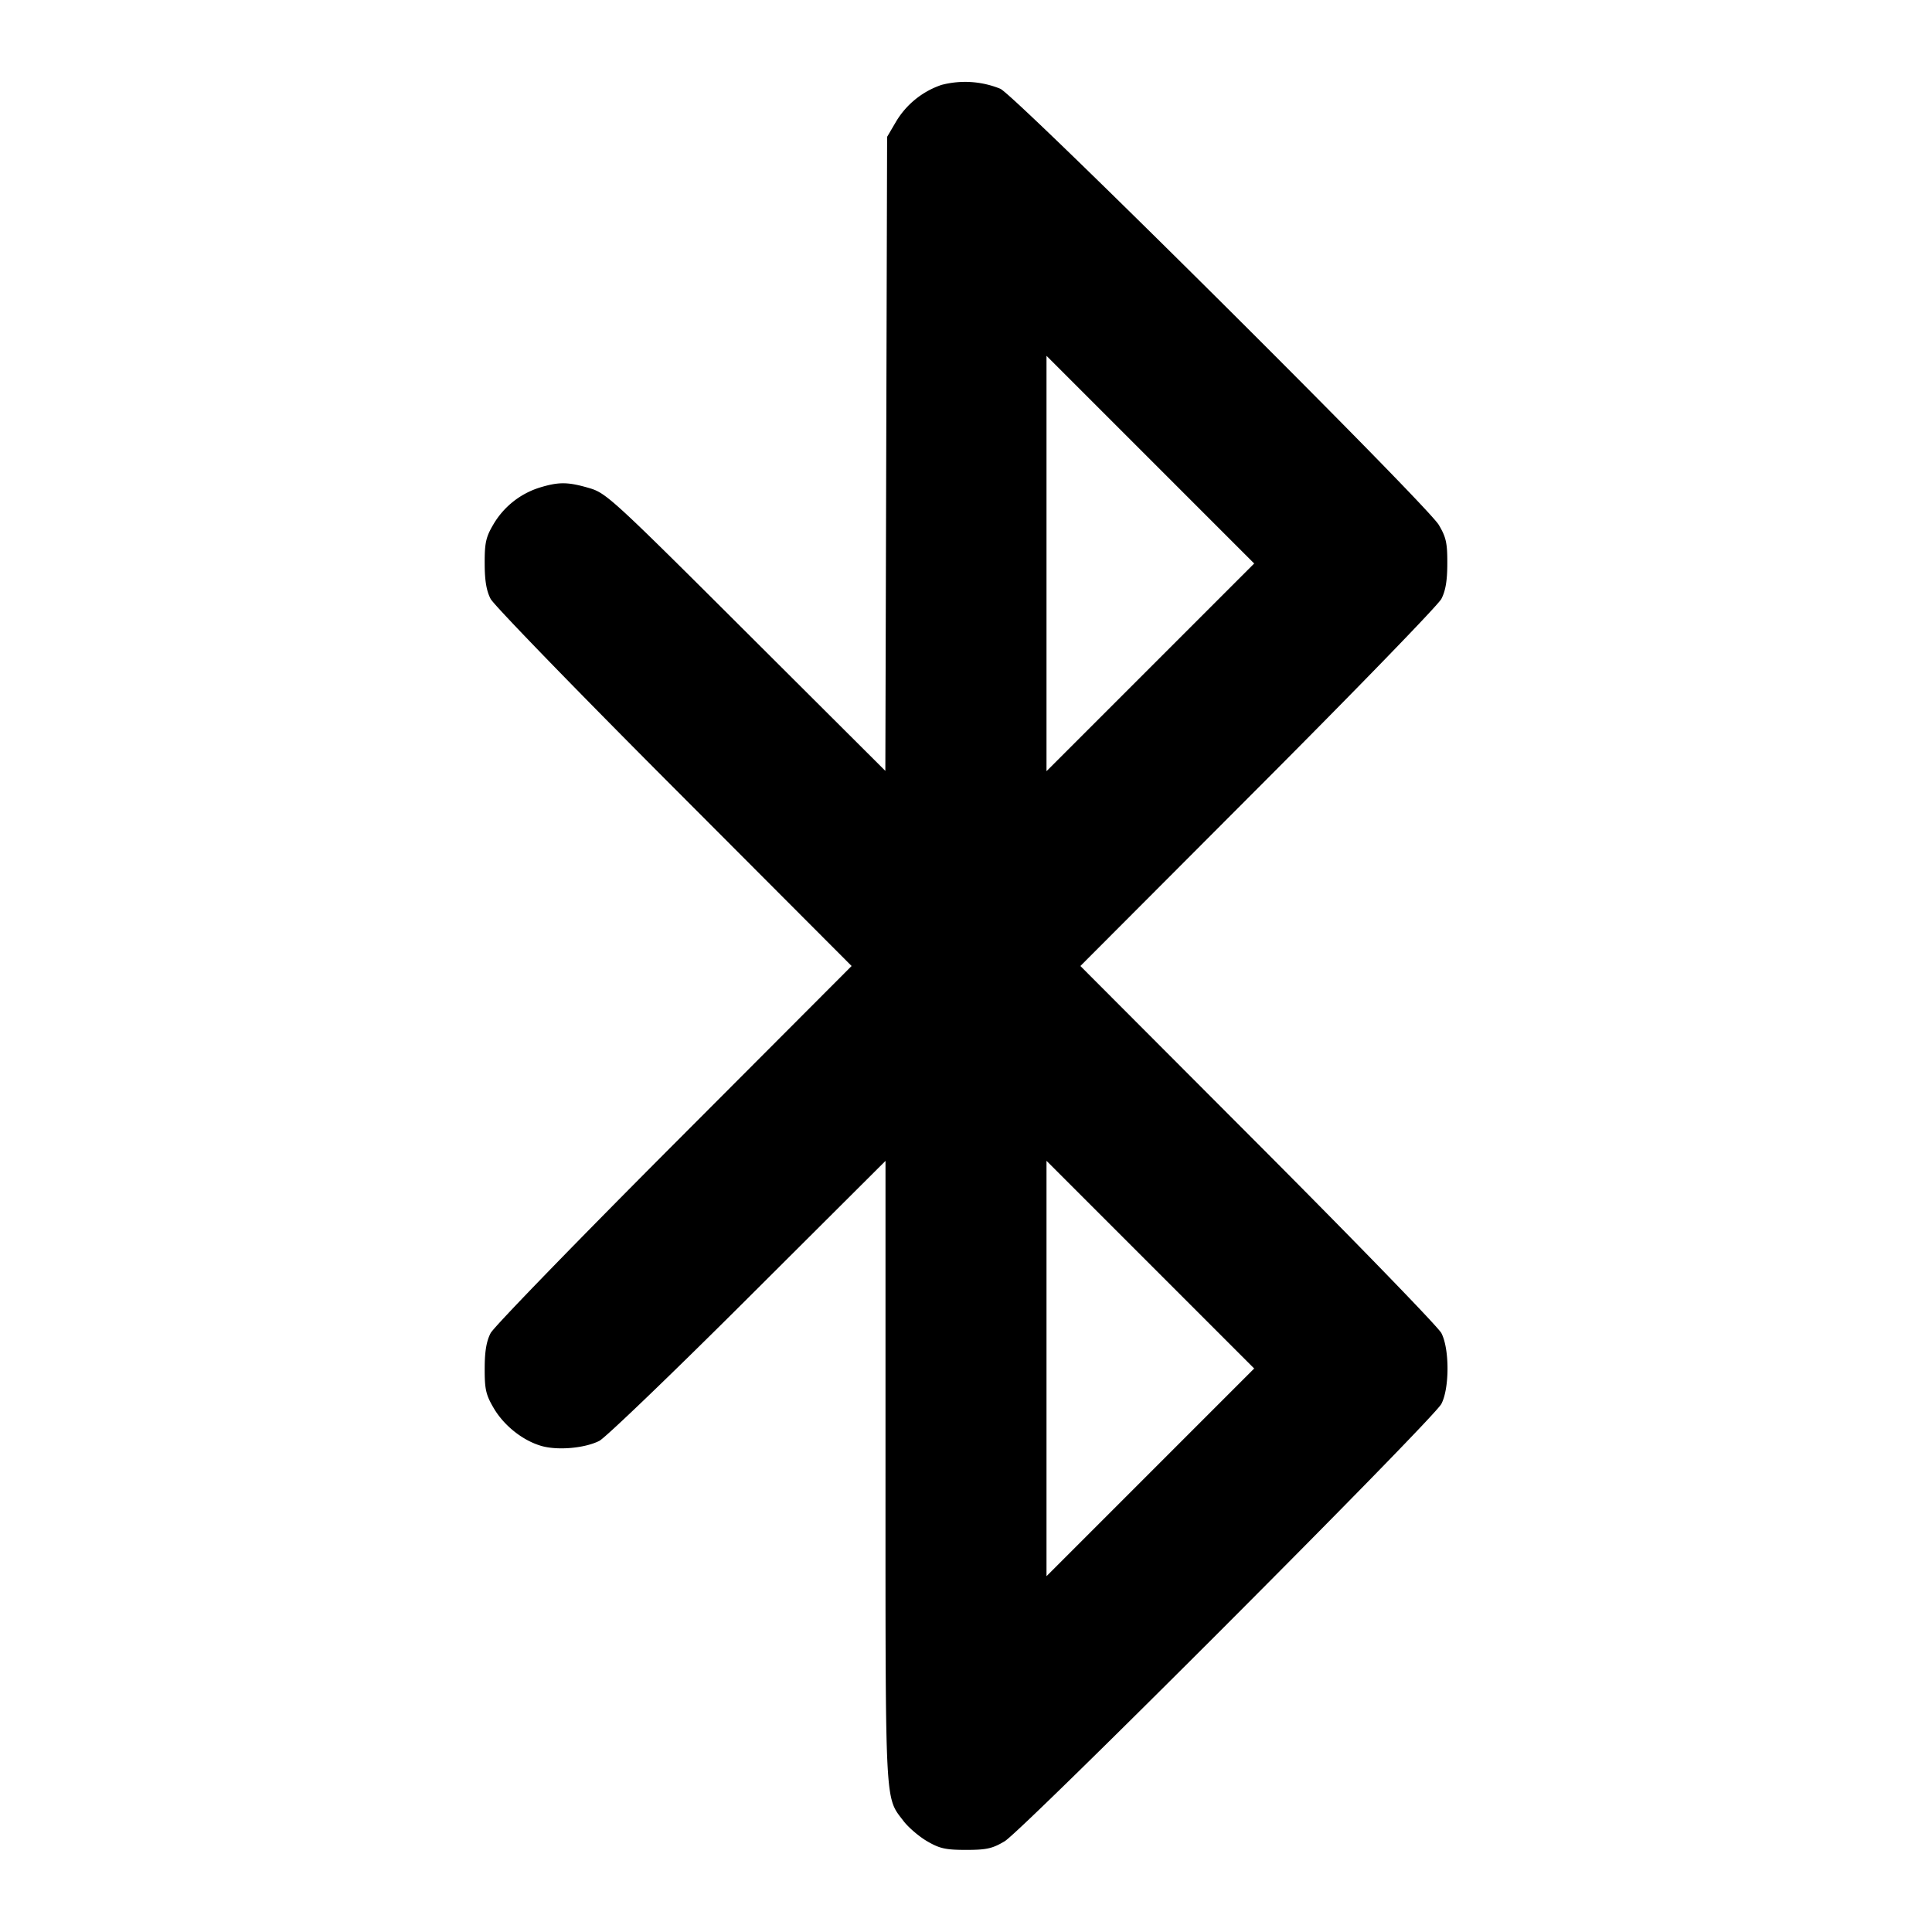 <svg xmlns="http://www.w3.org/2000/svg" width="24" height="24" fill="none" stroke="currentColor" stroke-linecap="round" stroke-linejoin="round" stroke-width="2"><path fill="#000" fill-rule="evenodd" stroke="none" d="M11.695 1.055a1.05 1.05 0 0 0-.567.461l-.108.184-.011 3.938-.011 3.938-1.729-1.724C7.616 6.203 7.53 6.125 7.323 6.064c-.266-.078-.377-.08-.613-.009a1.02 1.02 0 0 0-.582.461c-.092.156-.108.229-.107.484 0 .212.022.341.074.44.04.077 1.066 1.135 2.279 2.35L10.579 12l-2.205 2.21c-1.213 1.216-2.239 2.273-2.279 2.35-.052.099-.074.228-.074.44-.001.258.015.327.112.492.13.222.369.409.603.473.203.054.531.024.709-.066.074-.037.905-.835 1.845-1.773L11 14.421v3.865c0 4.205-.009 4.03.225 4.337.059.077.19.19.291.249.156.091.23.108.484.108s.328-.016.48-.107c.226-.135 5.325-5.241 5.425-5.433.102-.194.102-.686 0-.88-.04-.077-1.066-1.134-2.279-2.35L13.421 12l2.205-2.21c1.213-1.215 2.239-2.273 2.279-2.35.052-.099.074-.228.074-.44.001-.255-.015-.327-.106-.48-.154-.258-5.251-5.328-5.446-5.417a1.16 1.16 0 0 0-.732-.048M14.29 8.29 13 9.58V4.42l1.29 1.29L15.58 7zm0 10L13 19.58v-5.16l1.29 1.29L15.58 17z"/></svg>